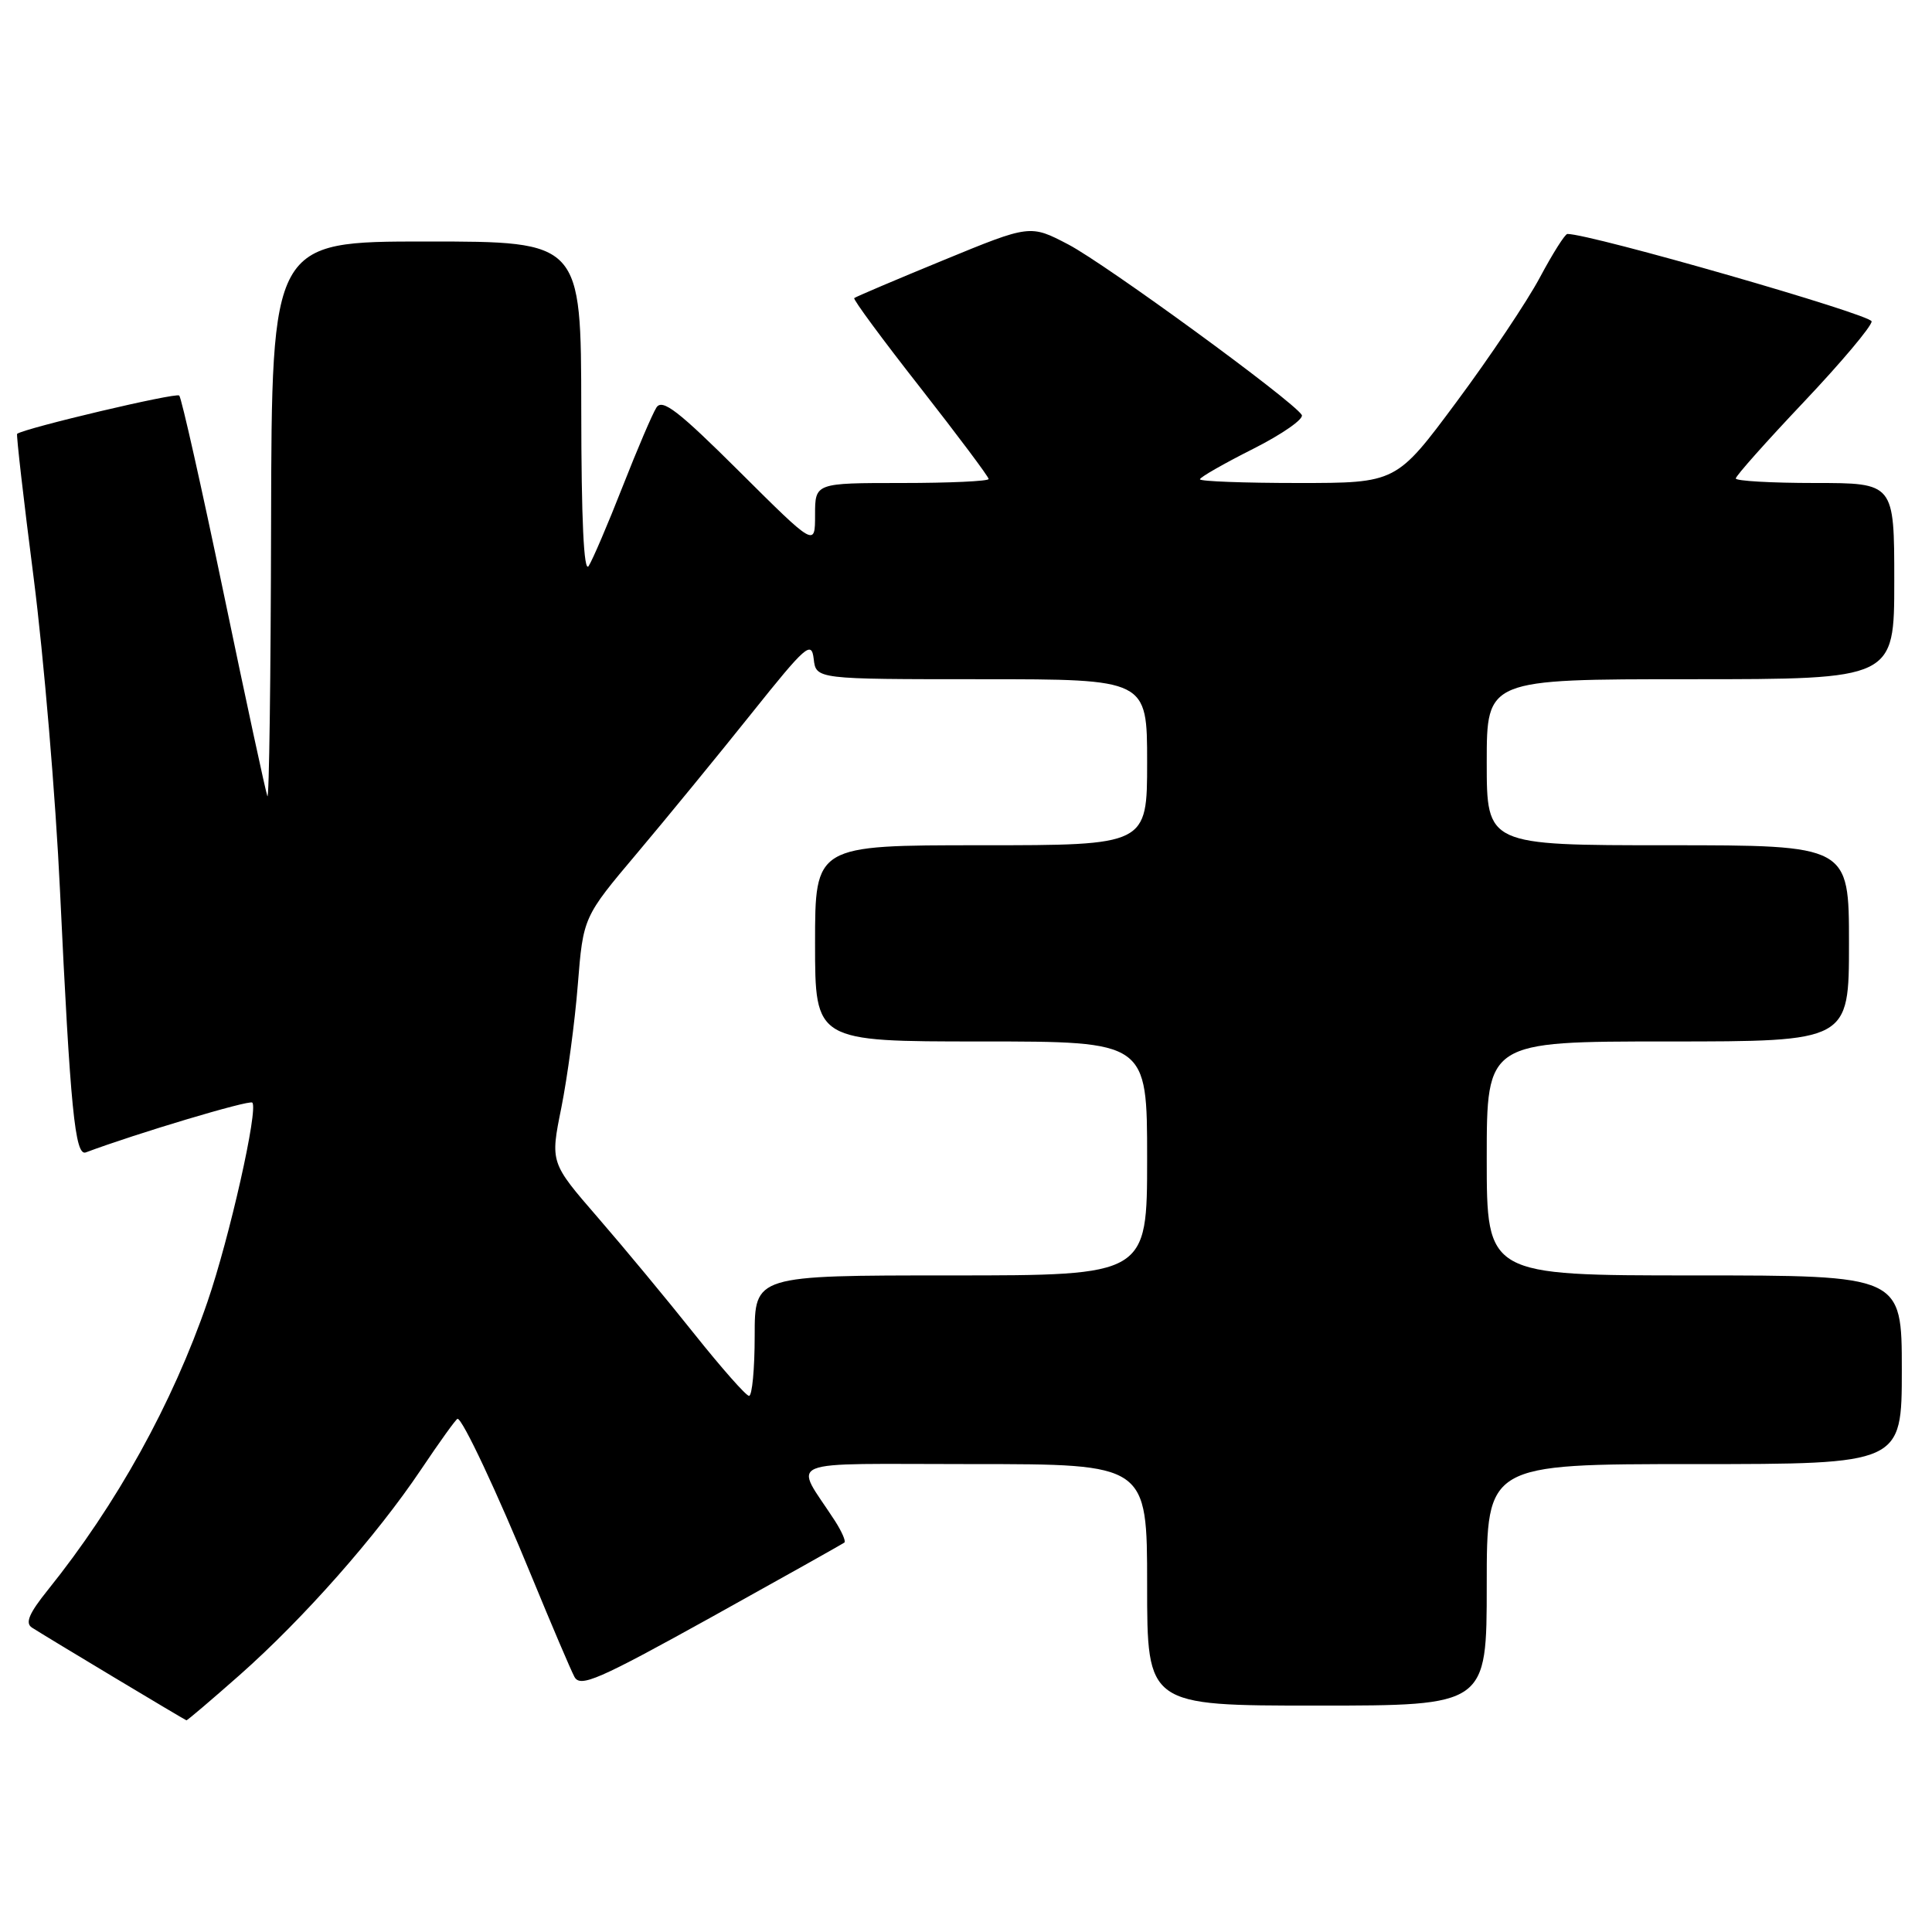 <?xml version="1.0" encoding="UTF-8" standalone="no"?>
<!DOCTYPE svg PUBLIC "-//W3C//DTD SVG 1.1//EN" "http://www.w3.org/Graphics/SVG/1.1/DTD/svg11.dtd" >
<svg xmlns="http://www.w3.org/2000/svg" xmlns:xlink="http://www.w3.org/1999/xlink" version="1.1" viewBox="0 0 256 256">
 <g >
 <path fill="currentColor"
d=" M 31.70 222.00 C 40.20 214.49 49.86 203.55 55.77 194.75 C 58.26 191.04 60.44 188.00 60.63 188.00 C 61.29 188.00 65.86 197.71 70.49 209.00 C 73.09 215.32 75.62 221.26 76.11 222.18 C 76.88 223.64 79.24 222.61 94.25 214.29 C 103.74 209.02 111.67 204.57 111.89 204.39 C 112.10 204.21 111.53 202.92 110.64 201.53 C 105.19 193.11 103.03 194.00 128.88 194.00 C 152.00 194.00 152.00 194.00 152.00 210.00 C 152.00 226.00 152.00 226.00 174.50 226.00 C 197.00 226.00 197.00 226.00 197.00 210.00 C 197.00 194.00 197.00 194.00 224.50 194.00 C 252.00 194.00 252.00 194.00 252.00 181.50 C 252.00 169.00 252.00 169.00 224.50 169.00 C 197.00 169.00 197.00 169.00 197.00 153.50 C 197.00 138.00 197.00 138.00 221.00 138.00 C 245.00 138.00 245.00 138.00 245.00 125.00 C 245.00 112.00 245.00 112.00 221.00 112.00 C 197.00 112.00 197.00 112.00 197.00 101.00 C 197.00 90.00 197.00 90.00 224.00 90.00 C 251.00 90.00 251.00 90.00 251.00 77.00 C 251.00 64.00 251.00 64.00 240.50 64.00 C 234.72 64.00 230.00 63.73 230.00 63.40 C 230.00 63.06 234.05 58.51 239.00 53.28 C 243.95 48.05 248.00 43.24 248.00 42.59 C 248.00 41.69 210.83 31.00 207.69 31.00 C 207.37 31.00 205.74 33.59 204.05 36.75 C 202.37 39.91 197.39 47.34 193.00 53.25 C 185.02 64.00 185.02 64.00 172.01 64.00 C 164.85 64.00 159.00 63.78 159.00 63.51 C 159.00 63.24 162.17 61.43 166.04 59.48 C 169.91 57.53 172.81 55.50 172.49 54.98 C 171.33 53.10 146.54 35.01 141.57 32.40 C 136.50 29.75 136.50 29.75 125.00 34.48 C 118.67 37.08 113.36 39.34 113.19 39.50 C 113.01 39.66 116.95 45.00 121.94 51.36 C 126.92 57.73 131.00 63.17 131.00 63.47 C 131.00 63.76 125.83 64.00 119.50 64.00 C 108.00 64.00 108.00 64.00 108.00 68.23 C 108.00 72.46 108.00 72.46 97.97 62.48 C 89.88 54.43 87.76 52.79 86.98 54.00 C 86.45 54.83 84.43 59.55 82.49 64.50 C 80.55 69.45 78.53 74.17 78.00 75.00 C 77.36 75.99 77.03 68.91 77.02 54.25 C 77.00 32.00 77.00 32.00 56.50 32.00 C 36.00 32.00 36.00 32.00 35.92 69.25 C 35.88 89.74 35.66 106.05 35.43 105.50 C 35.21 104.95 32.61 92.91 29.66 78.73 C 26.71 64.56 24.05 52.72 23.75 52.41 C 23.33 51.99 3.51 56.67 2.27 57.48 C 2.14 57.57 3.12 66.16 4.46 76.57 C 5.79 86.98 7.37 105.62 7.95 118.00 C 9.32 146.93 9.94 153.23 11.37 152.70 C 18.03 150.20 33.04 145.71 33.43 146.10 C 34.26 146.93 30.42 163.98 27.49 172.50 C 22.85 185.99 15.45 199.35 6.34 210.68 C 3.84 213.79 3.30 215.07 4.24 215.67 C 6.31 217.00 24.48 227.90 24.70 227.95 C 24.81 227.98 27.96 225.30 31.70 222.00 Z  M 92.00 176.75 C 88.42 172.25 82.67 165.31 79.20 161.31 C 72.91 154.05 72.91 154.05 74.38 146.78 C 75.18 142.77 76.17 135.45 76.56 130.51 C 77.28 121.51 77.28 121.51 84.45 113.01 C 88.39 108.33 95.19 100.03 99.56 94.56 C 106.80 85.50 107.53 84.86 107.82 87.31 C 108.13 90.00 108.13 90.00 130.07 90.00 C 152.00 90.00 152.00 90.00 152.00 101.00 C 152.00 112.00 152.00 112.00 130.00 112.00 C 108.00 112.00 108.00 112.00 108.00 125.00 C 108.00 138.00 108.00 138.00 130.00 138.00 C 152.00 138.00 152.00 138.00 152.00 153.50 C 152.00 169.00 152.00 169.00 126.00 169.00 C 100.00 169.00 100.00 169.00 100.00 177.00 C 100.00 181.40 99.66 184.98 99.25 184.96 C 98.84 184.94 95.58 181.24 92.00 176.75 Z "/>
</g>
</svg>